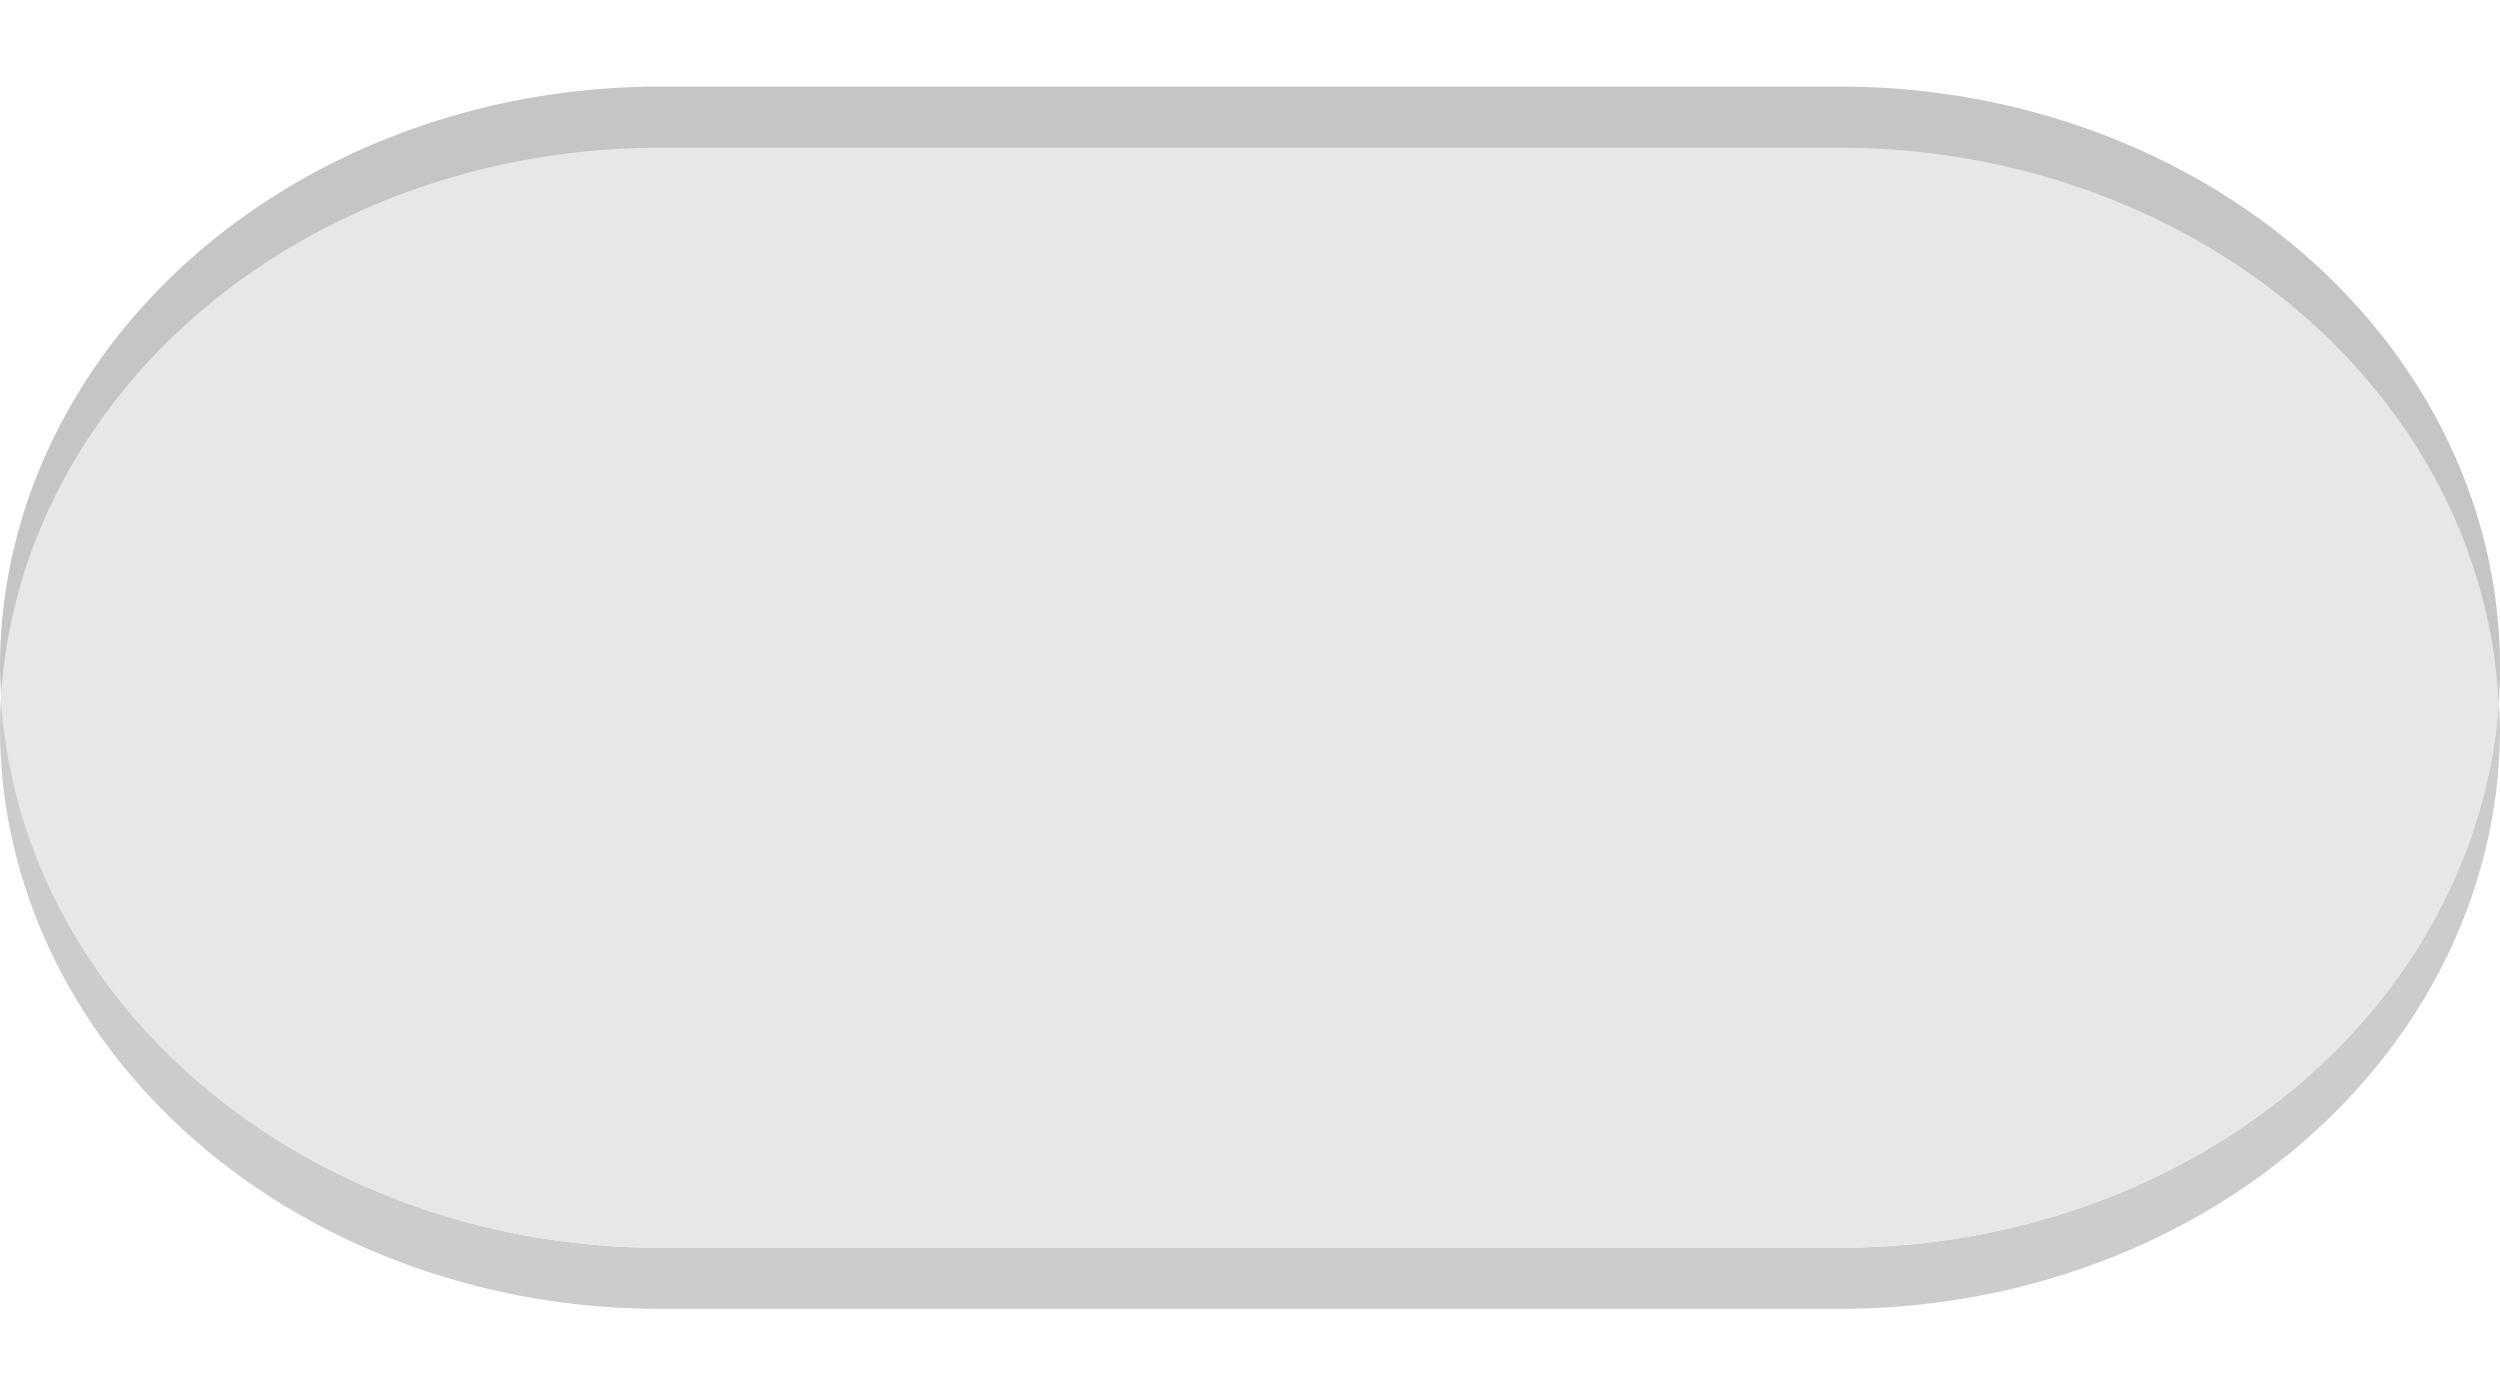 <?xml version="1.0" encoding="UTF-8" standalone="no"?>
<!-- Generator: Gravit.io -->

<svg
   style="isolation:isolate"
   viewBox="0 0 45 25"
   width="45"
   height="25"
   version="1.1"
   id="svg11496"
   sodipodi:docname="switch-insensitive.svg"
   inkscape:version="1.3.2 (091e20ef0f, 2023-11-25)"
   xmlns:inkscape="http://www.inkscape.org/namespaces/inkscape"
   xmlns:sodipodi="http://sodipodi.sourceforge.net/DTD/sodipodi-0.dtd"
   xmlns="http://www.w3.org/2000/svg"
   xmlns:svg="http://www.w3.org/2000/svg">
  <defs
     id="defs11500" />
  <sodipodi:namedview
     id="namedview11498"
     pagecolor="#ffffff"
     bordercolor="#000000"
     borderopacity="0.25"
     inkscape:showpageshadow="2"
     inkscape:pageopacity="0.0"
     inkscape:pagecheckerboard="0"
     inkscape:deskcolor="#d1d1d1"
     showgrid="false"
     inkscape:zoom="25.28"
     inkscape:cx="23.259494"
     inkscape:cy="10.917722"
     inkscape:window-width="2560"
     inkscape:window-height="1372"
     inkscape:window-x="0"
     inkscape:window-y="0"
     inkscape:window-maximized="1"
     inkscape:current-layer="svg11496"
     showguides="true">
    <sodipodi:guide
       position="-2.489,23.49"
       orientation="0,-1"
       id="guide8"
       inkscape:locked="false" />
  </sodipodi:namedview>
  <path
     style="fill:#000000;fill-opacity:0.2;stroke-width:1.173"
     d="M 0.024,12.464 A 11.875,10.45 0 0 0 0,13.109 a 11.875,10.45 0 0 0 11.875,10.45 h 9.375 2.5 9.375 A 11.875,10.45 0 0 0 45,13.109 11.875,10.45 0 0 0 44.976,12.653 11.875,10.45 0 0 1 33.125,22.459 H 23.75 21.25 11.875 A 11.875,10.45 0 0 1 0.024,12.464 Z"
     id="path900" />
  <path
     style="display:inline;fill:#e7e7e7;fill-opacity:1;stroke-width:1.173"
     d="M 11.875,1.559 A 11.875,10.45 0 0 0 0,12.009 a 11.875,10.45 0 0 0 11.875,10.45 h 9.375 2.5 9.375 A 11.875,10.45 0 0 0 45,12.009 11.875,10.45 0 0 0 33.125,1.559 h -9.375 -2.5 z"
     id="path872"
     inkscape:connector-curvature="0" />
  <path
     style="isolation:isolate;fill:#000000;fill-opacity:0.15;stroke-width:1.173"
     d="M 11.875,1.559 A 11.875,10.45 0 0 0 0,12.009 11.875,10.45 0 0 0 0.024,12.464 11.875,10.45 0 0 1 11.875,2.659 h 9.375 2.5 9.375 A 11.875,10.45 0 0 1 44.976,12.653 11.875,10.45 0 0 0 45,12.009 11.875,10.45 0 0 0 33.125,1.559 h -9.375 -2.5 z"
     id="path902" />
</svg>
